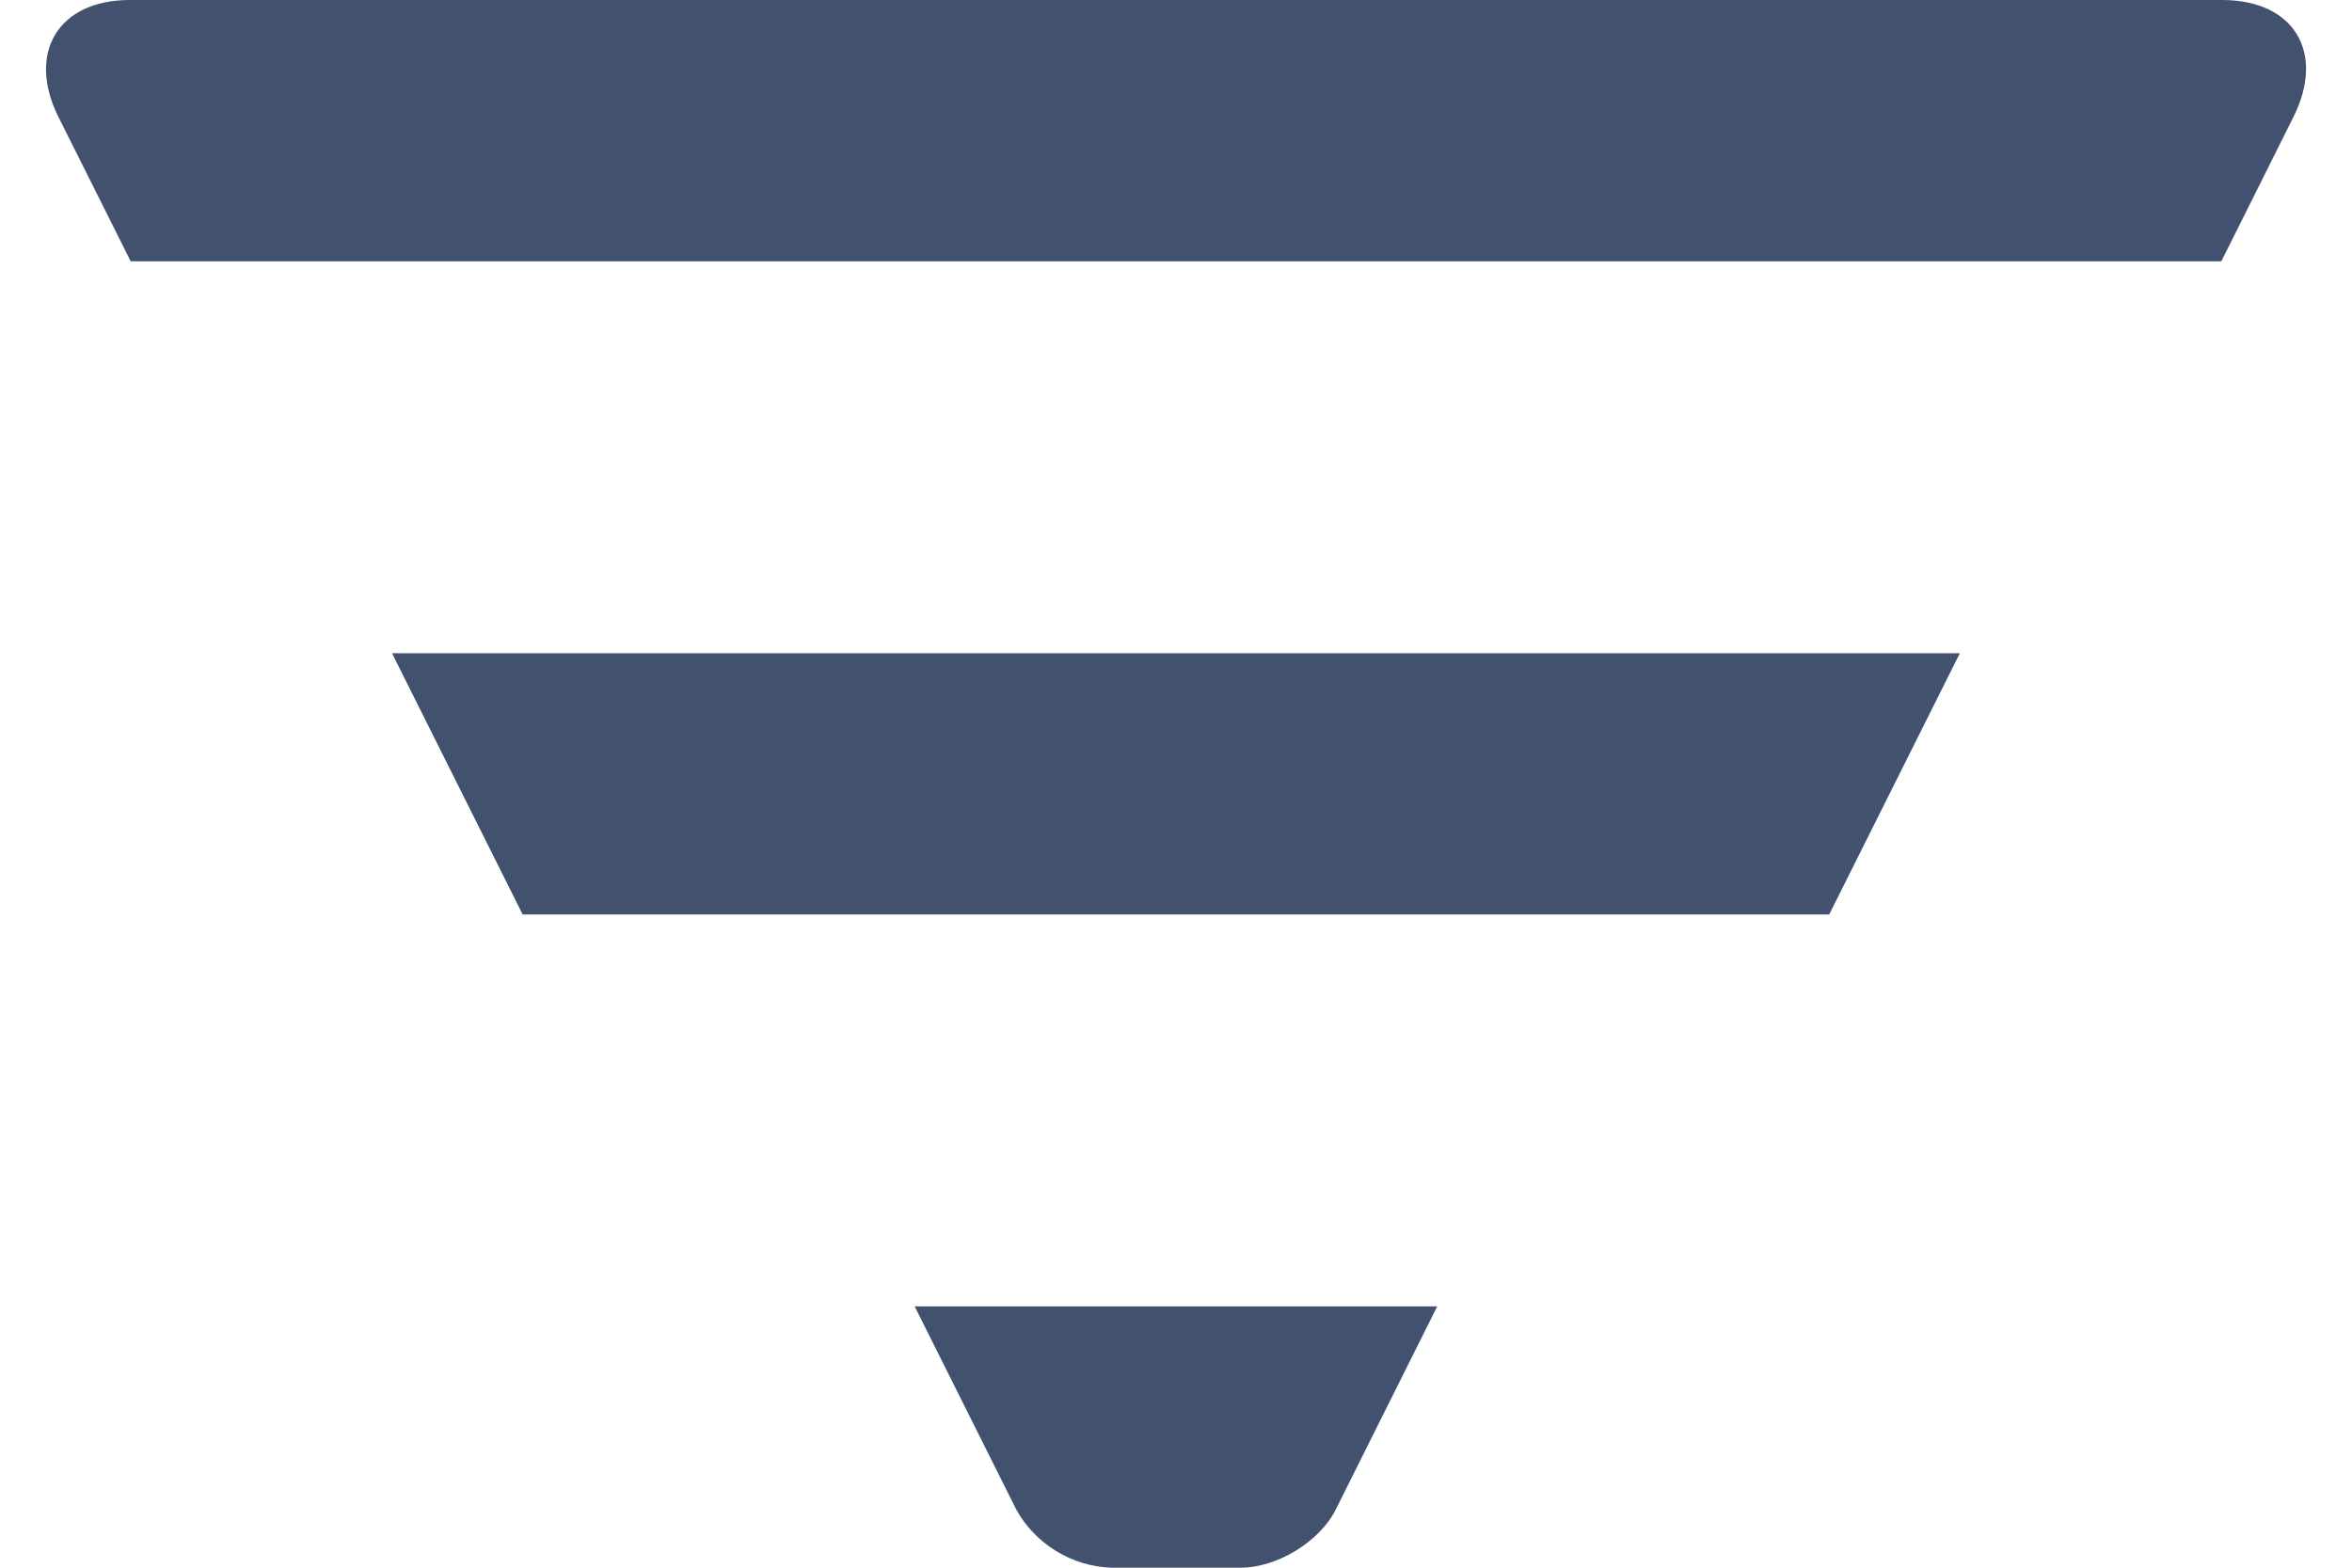 <svg width="18" height="12" viewBox="0 0 18 12" fill="none" xmlns="http://www.w3.org/2000/svg">
<path fill-rule="evenodd" clip-rule="evenodd" d="M4 7H13.999L14.999 5H3L4 7ZM0.993 0C0.445 0 0.203 0.405 0.447 0.895L1 2H17L17.552 0.895C17.799 0.4 17.555 0 17.006 0H0.993ZM7.778 11.556C7.85 11.686 7.956 11.795 8.083 11.873C8.21 11.951 8.355 11.995 8.505 12H9.495C9.774 12 10.1 11.8 10.222 11.556L10.999 10H7L7.778 11.556Z" fill="#42526E"/>
</svg>
